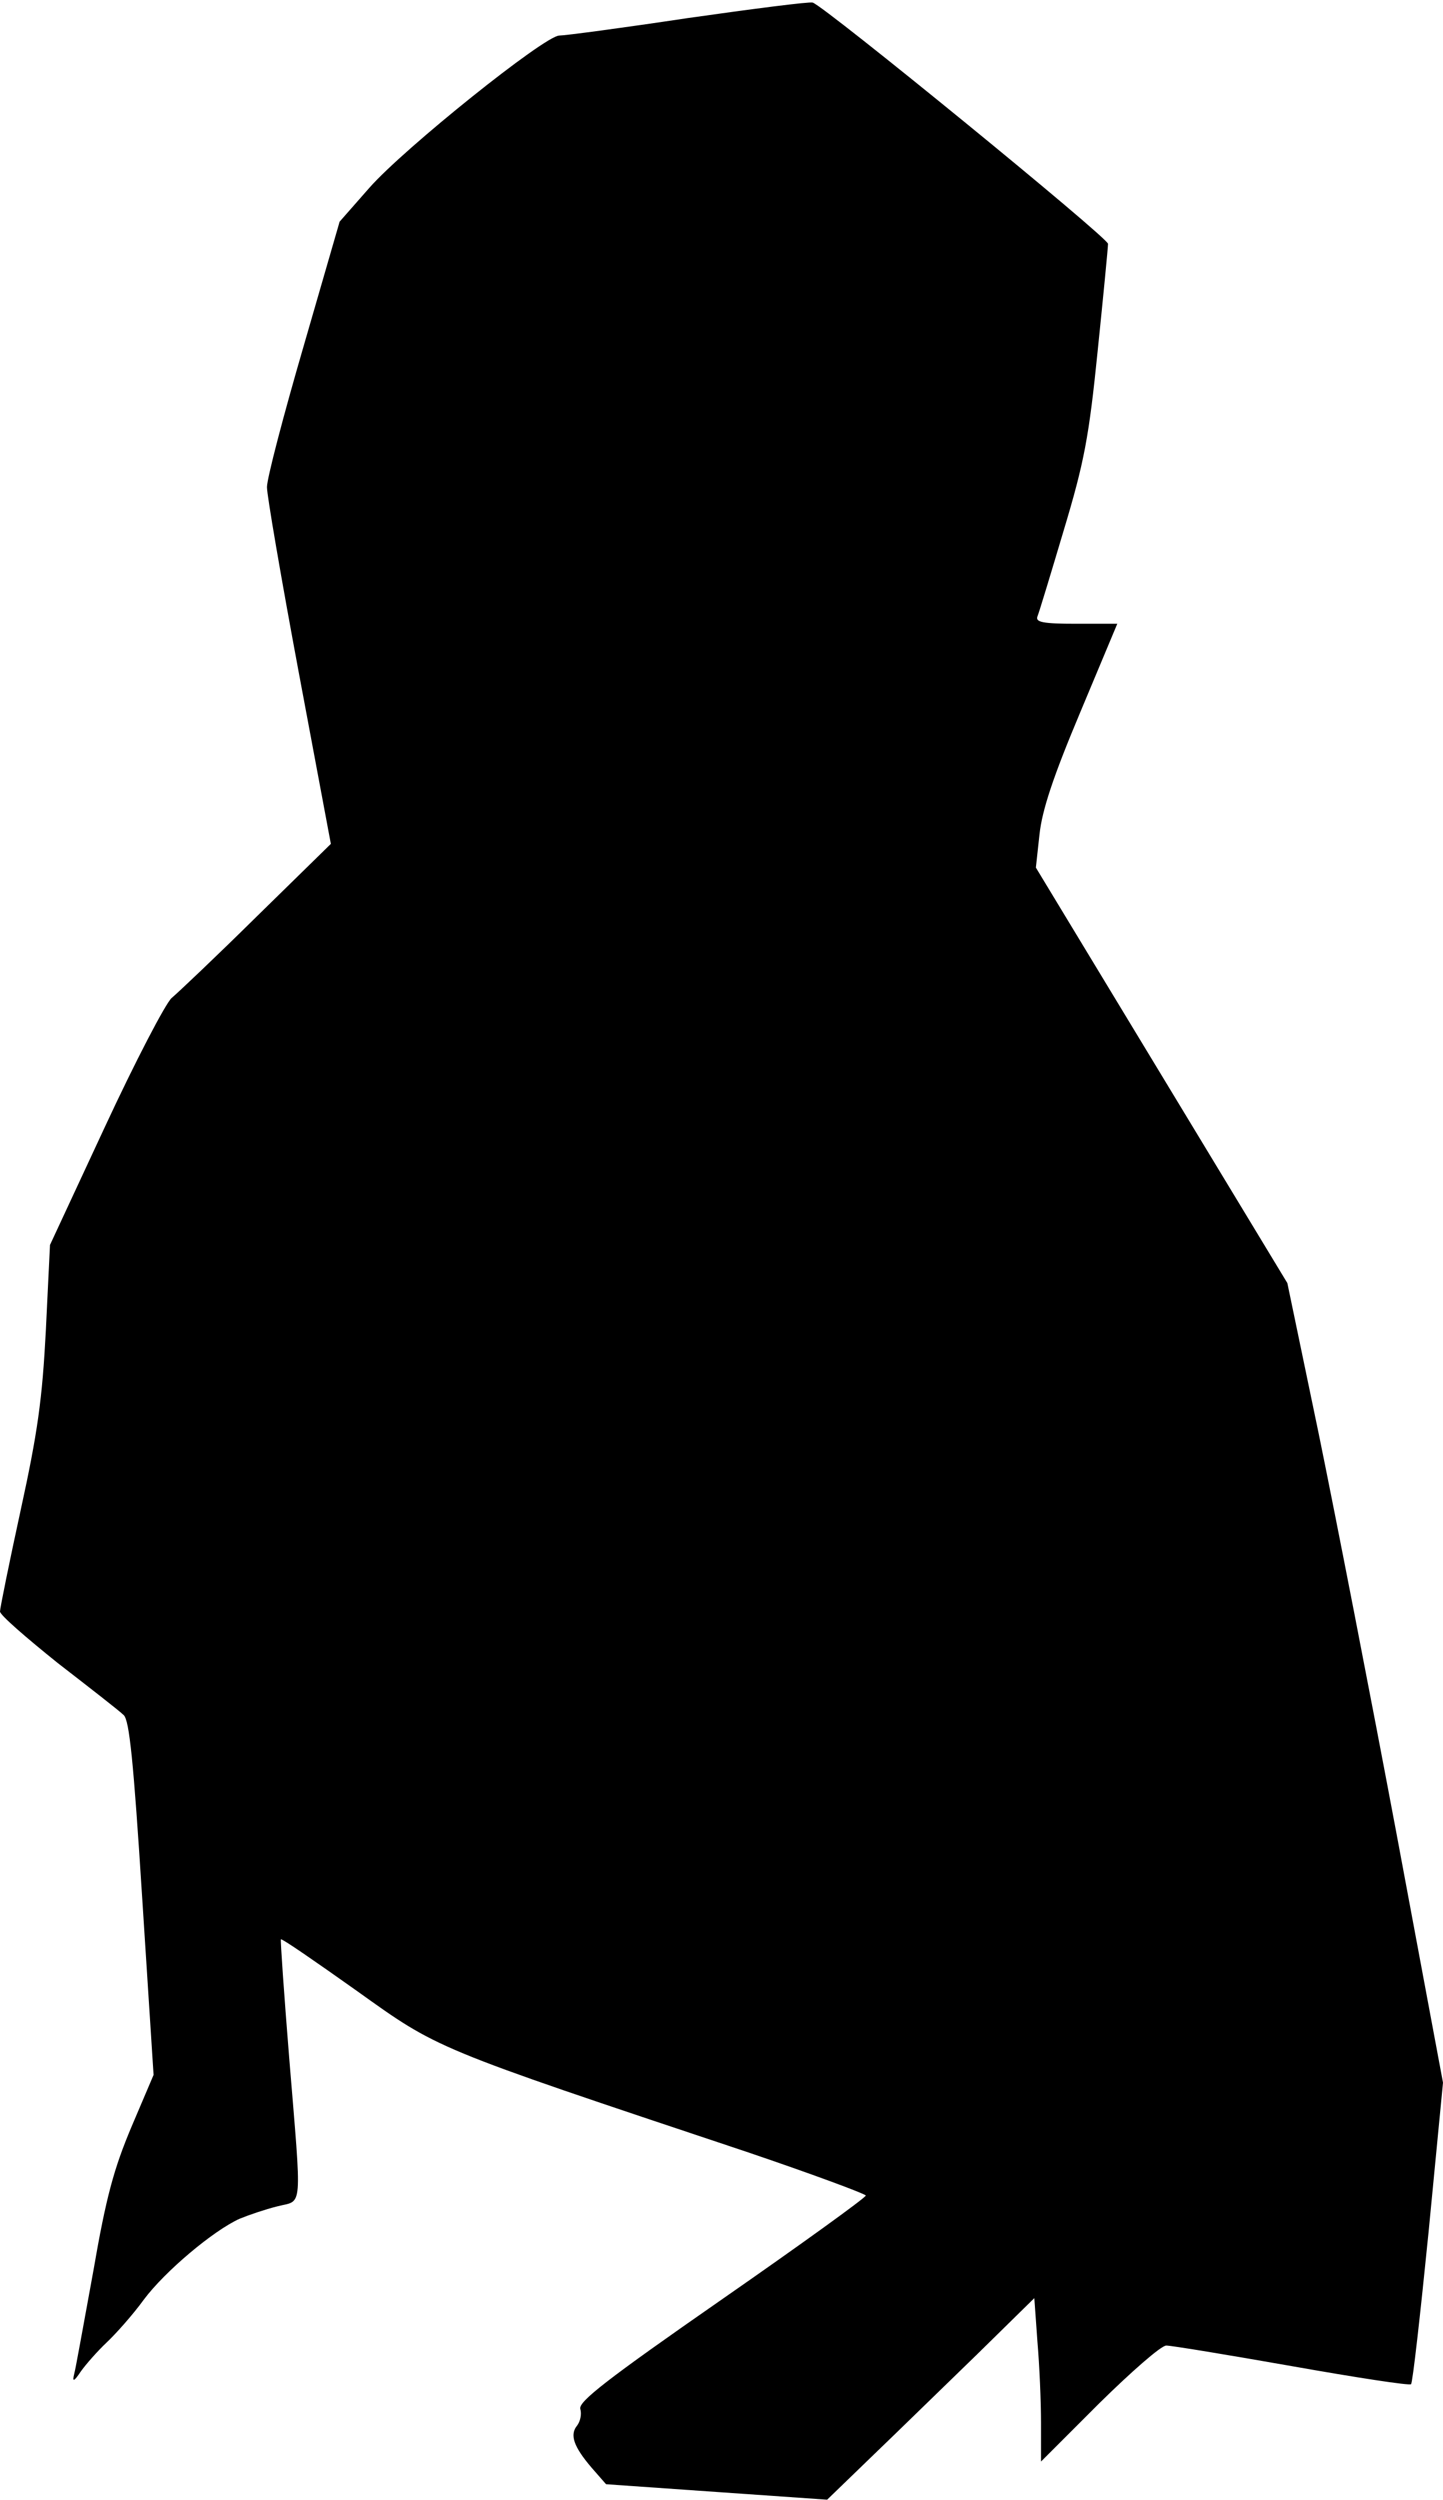 <?xml version="1.0" standalone="no"?>
<!DOCTYPE svg PUBLIC "-//W3C//DTD SVG 20010904//EN"
 "http://www.w3.org/TR/2001/REC-SVG-20010904/DTD/svg10.dtd">
<svg version="1.0" xmlns="http://www.w3.org/2000/svg"
 width="280pt" height="485pt" viewBox="0 0 280 485"
 preserveAspectRatio="xMidYMid meet">
<g transform="translate(0,485) scale(0.1,-0.1)"
fill="#000000" stroke="none">
<path fill="#000000" stroke="none" d="M1335 4815 c-126 -19 -239 -34 -250
-34 -29 -1 -300 -218 -368 -295 l-58 -66 -70 -242 c-39 -134 -71 -256 -71
-273 0 -16 28 -179 62 -361 l62 -331 -144 -141 c-78 -77 -153 -148 -165 -158
-12 -11 -70 -122 -129 -249 l-107 -230 -8 -165 c-7 -135 -16 -199 -49 -350
-22 -101 -40 -190 -40 -196 0 -7 51 -51 112 -100 62 -48 120 -93 128 -101 11
-10 19 -88 36 -356 l22 -342 -43 -101 c-34 -81 -49 -135 -74 -280 -18 -98 -34
-188 -37 -199 -4 -16 -1 -16 13 5 10 14 32 39 50 56 18 17 51 54 72 83 41 55
135 134 186 157 17 7 49 18 73 24 50 13 48 -15 23 290 -10 124 -17 226 -16
228 2 2 67 -43 146 -99 161 -115 146 -109 757 -313 127 -43 232 -82 232 -85 0
-4 -126 -95 -280 -202 -223 -155 -278 -198 -274 -212 3 -10 0 -24 -6 -32 -15
-18 -7 -41 28 -82 l28 -32 214 -15 215 -15 90 87 c50 48 140 136 201 195 l111
109 6 -84 c4 -46 7 -117 7 -158 l0 -75 113 113 c62 61 120 112 130 112 10 0
119 -18 244 -40 124 -22 228 -38 231 -35 3 2 18 135 34 295 l28 290 -90 482
c-50 266 -118 615 -151 776 l-61 293 -244 403 -244 403 7 64 c5 47 26 111 79
237 l72 172 -80 0 c-64 0 -79 3 -75 14 3 7 26 83 51 167 40 133 49 181 66 349
11 107 20 200 20 207 0 12 -550 461 -573 468 -7 2 -115 -12 -242 -30z"/>
</g>
</svg>

